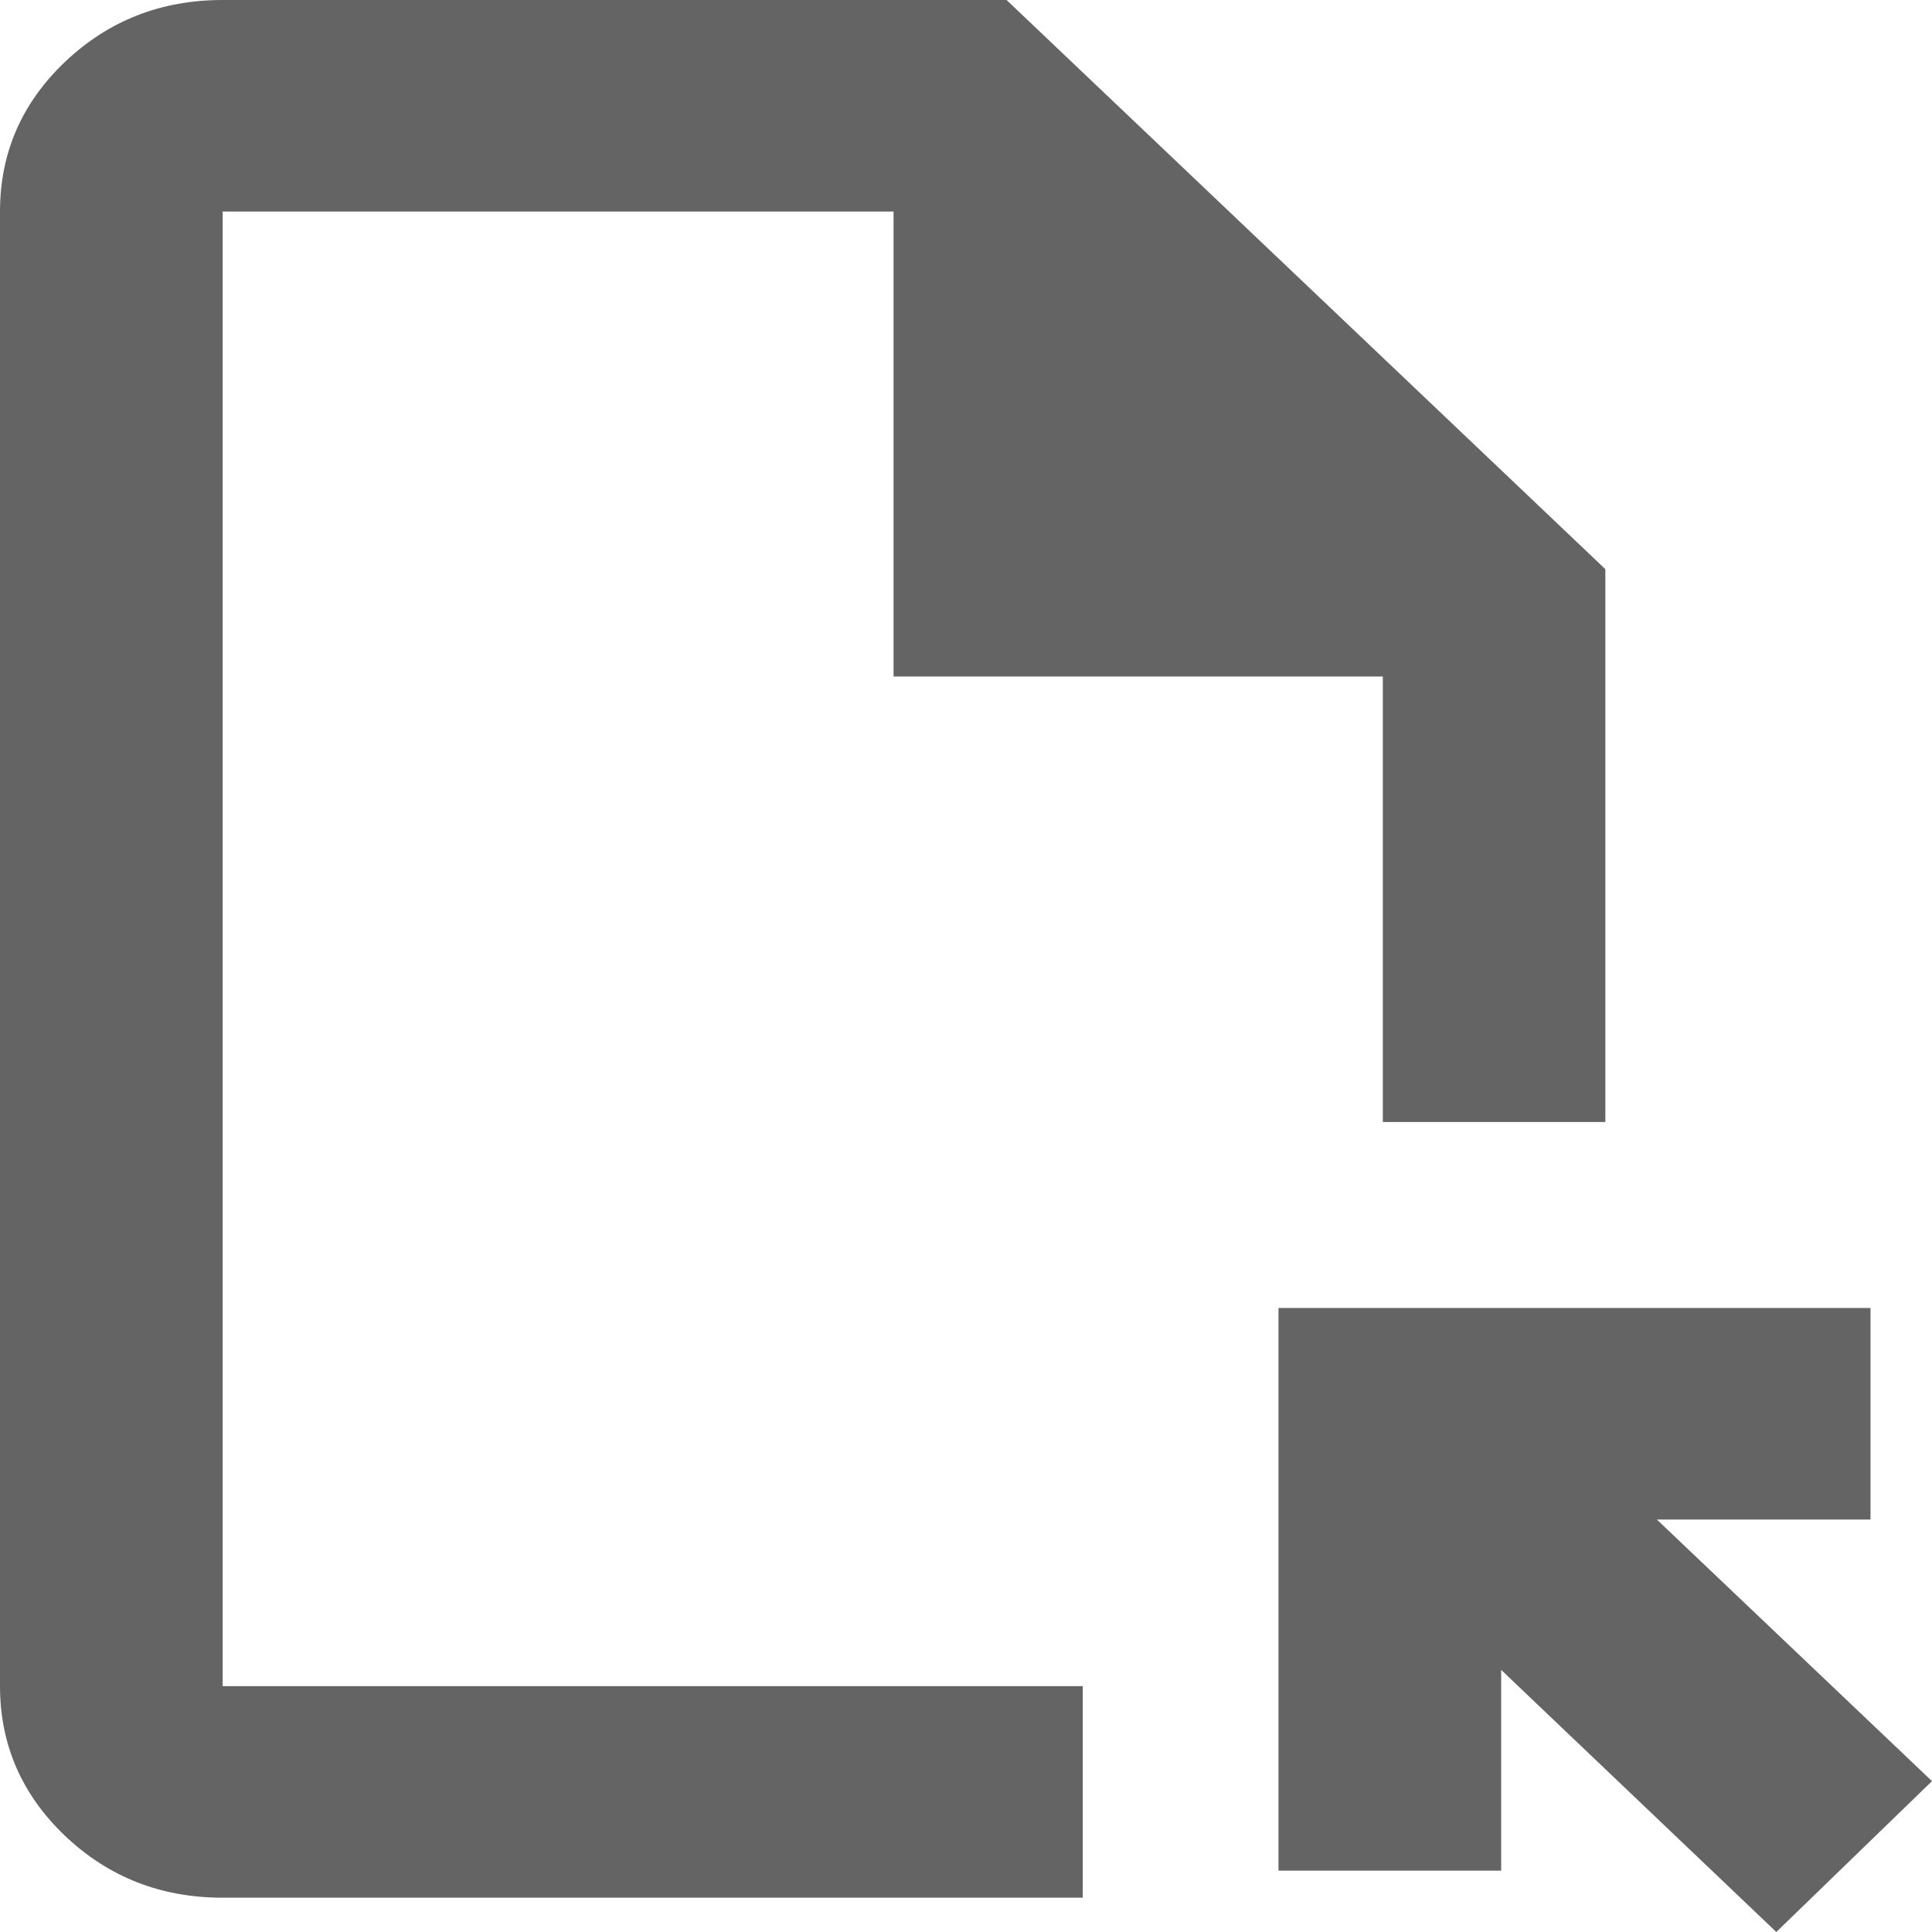 <svg width="12" height="12" viewBox="0 0 12 12" fill="none" xmlns="http://www.w3.org/2000/svg">
<path d="M1.383 11.787C1 11.787 0.674 11.659 0.404 11.403C0.135 11.146 0 10.836 0 10.473V1.314C0 0.95 0.135 0.64 0.404 0.384C0.674 0.128 1 0 1.383 0H6.252L9.971 3.535V6.969H8.589V4.202H5.55V1.314H1.383V10.473H6.725V11.787H1.383ZM11.033 12L9.324 10.372V11.619H7.941V8.124H11.618V9.438H10.291L12 11.063L11.033 12Z" fill="#646464"/>
</svg>
